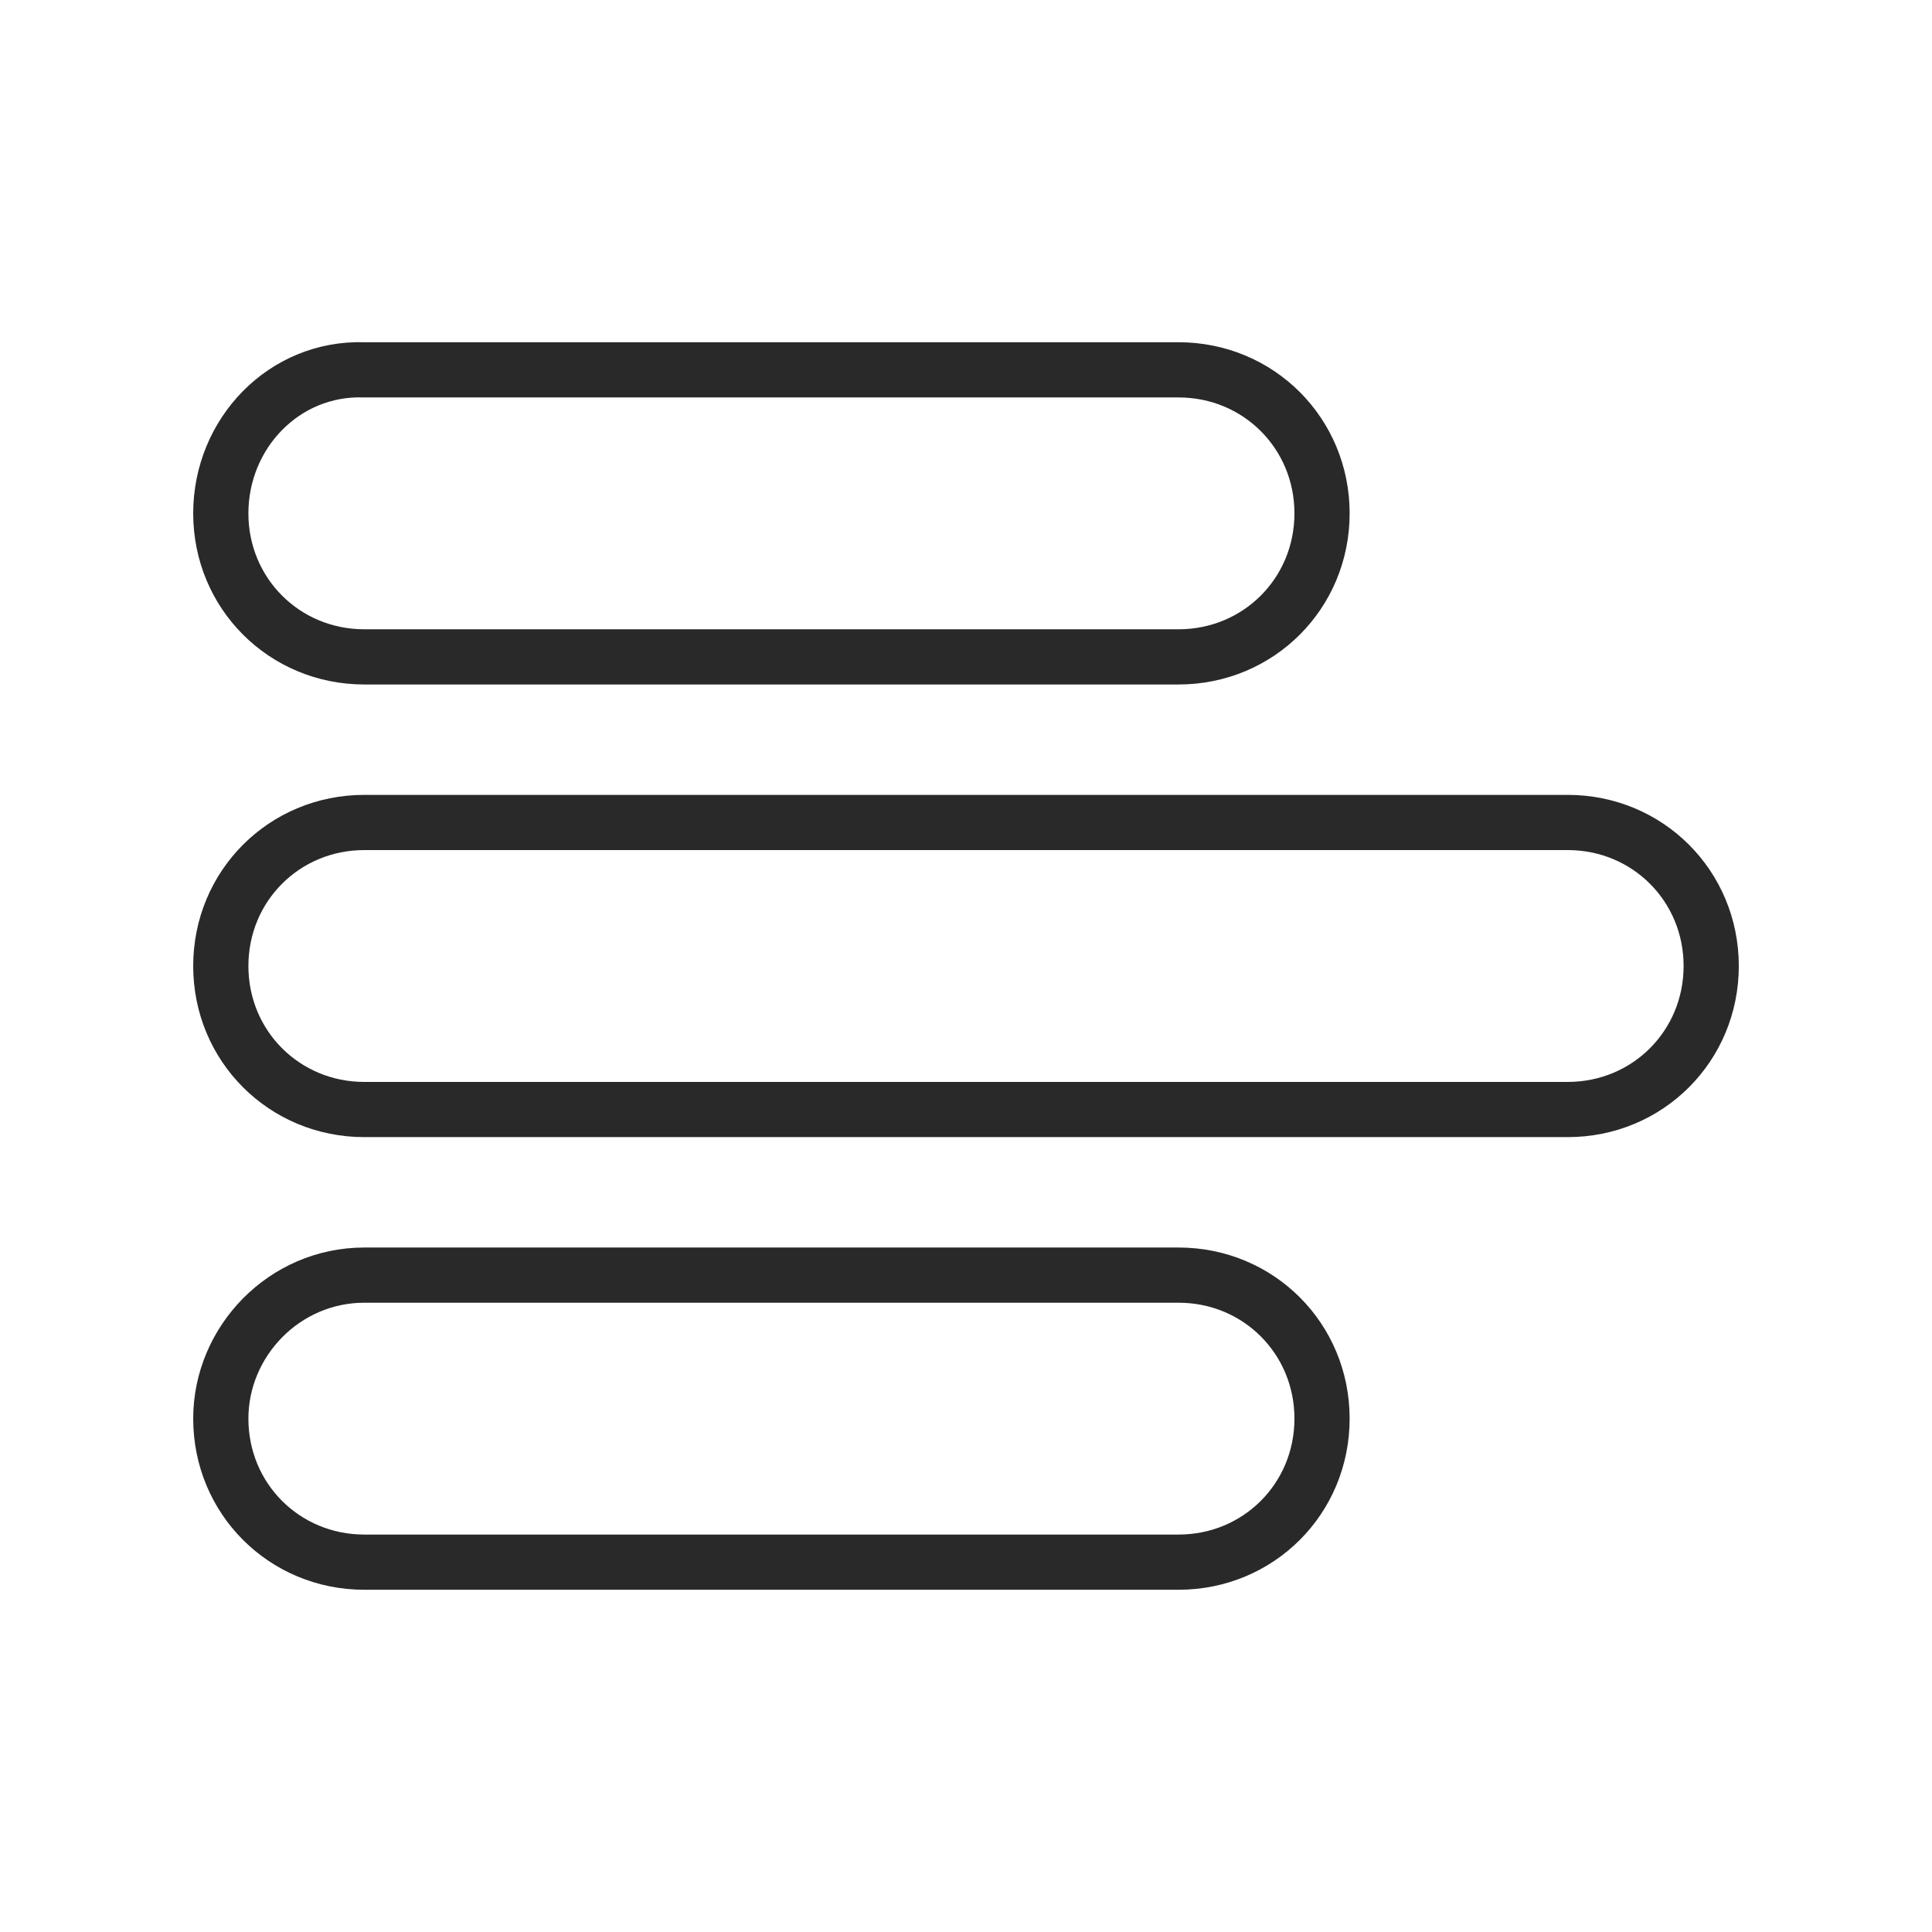 <?xml version="1.0" encoding="utf-8"?>
<!-- Generator: Adobe Illustrator 25.2.1, SVG Export Plug-In . SVG Version: 6.00 Build 0)  -->
<svg version="1.1" id="Layer_1" xmlns="http://www.w3.org/2000/svg" xmlns:xlink="http://www.w3.org/1999/xlink" x="0px" y="0px"
	 viewBox="0 0 70 70" style="enable-background:new 0 0 70 70;" xml:space="preserve">
<style type="text/css">
	.st0{fill:none;stroke:#292929;stroke-width:2;stroke-linecap:round;stroke-linejoin:round;stroke-miterlimit:10;}
</style>
<g>
	<path class="st0" d="M8,51.4L8,51.4c0,2.9,2.3,5.2,5.2,5.2h29.5c2.9,0,5.2-2.3,5.2-5.2l0,0c0-2.9-2.3-5.2-5.2-5.2H13.2
		C10.3,46.2,8,48.6,8,51.4z"/>
	<path class="st0" d="M8,35L8,35c0,2.9,2.3,5.2,5.2,5.2h43.6c2.9,0,5.2-2.3,5.2-5.2l0,0c0-2.9-2.3-5.2-5.2-5.2H13.2
		C10.3,29.8,8,32.1,8,35z"/>
	<path class="st0" d="M8,18.6L8,18.6c0,2.9,2.3,5.2,5.2,5.2h29.5c2.9,0,5.2-2.3,5.2-5.2l0,0c0-2.9-2.3-5.2-5.2-5.2H13.2
		C10.3,13.3,8,15.7,8,18.6z"/>
</g>
</svg>
